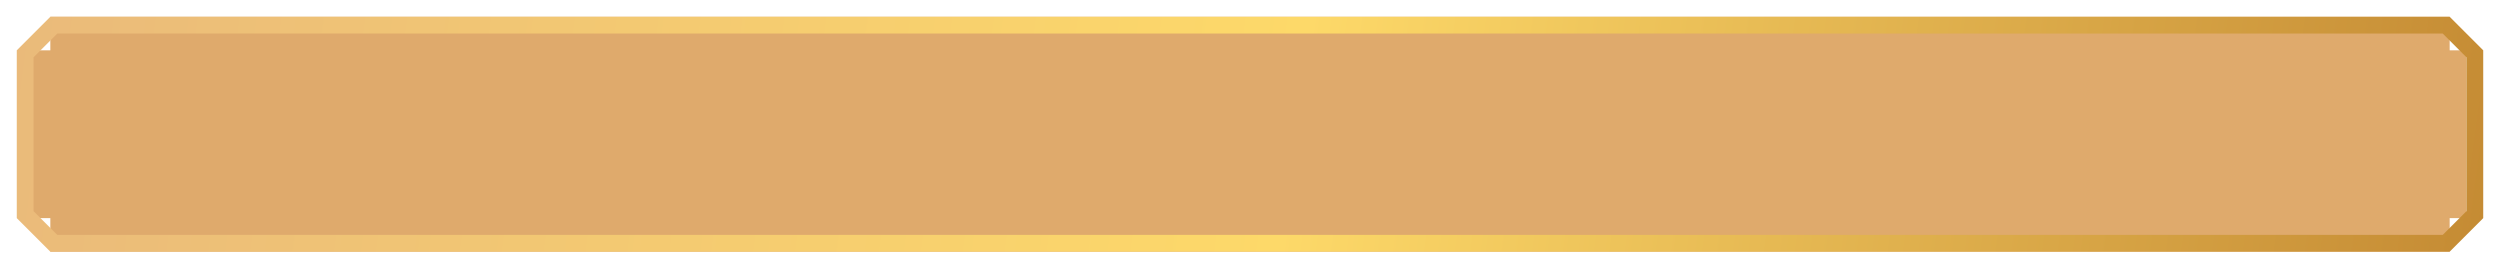   <svg
            width="298"
            height="32"
            viewBox="0 0 298 32"
            fill="none"
            xmlns="http://www.w3.org/2000/svg"
          >
            <rect x="6" y="2" width="286" height="28" fill="#DFAA6C" />
            <rect x="290" y="6" width="4" height="20" fill="#DFAA6C" />
            <rect x="3" y="6" width="4" height="20" fill="#DFAA6C" />
            <g filter="url(#filter0_d_2006_163)">
              <path
                d="M291.586 29H6.414L3 25.586V6.414L6.414 3H291.586L295 6.414V25.586L291.586 29Z"
                stroke="url(#paint0_linear_2006_163)"
                stroke-width="2"
              />
            </g>
            <defs>
              <filter
                id="filter0_d_2006_163"
                x="0"
                y="0"
                width="298"
                height="32"
                filterUnits="userSpaceOnUse"
                color-interpolation-filters="sRGB"
              >
                <feFlood flood-opacity="0" result="BackgroundImageFix" />
                <feColorMatrix
                  in="SourceAlpha"
                  type="matrix"
                  values="0 0 0 0 0 0 0 0 0 0 0 0 0 0 0 0 0 0 127 0"
                  result="hardAlpha"
                />
                <feOffset />
                <feGaussianBlur stdDeviation="1" />
                <feColorMatrix
                  type="matrix"
                  values="0 0 0 0 0.118 0 0 0 0 0.118 0 0 0 0 0.118 0 0 0 0.75 0"
                />
                <feBlend
                  mode="normal"
                  in2="BackgroundImageFix"
                  result="effect1_dropShadow_2006_163"
                />
                <feBlend
                  mode="normal"
                  in="SourceGraphic"
                  in2="effect1_dropShadow_2006_163"
                  result="shape"
                />
              </filter>
              <linearGradient
                id="paint0_linear_2006_163"
                x1="-10.621"
                y1="-22.5"
                x2="344.448"
                y2="25.023"
                gradientUnits="userSpaceOnUse"
              >
                <stop stop-color="#E8B77C" />
                <stop offset="0.47" stop-color="#FDD969" />
                <stop offset="1" stop-color="#B27122" />
              </linearGradient>
            </defs>
          </svg>